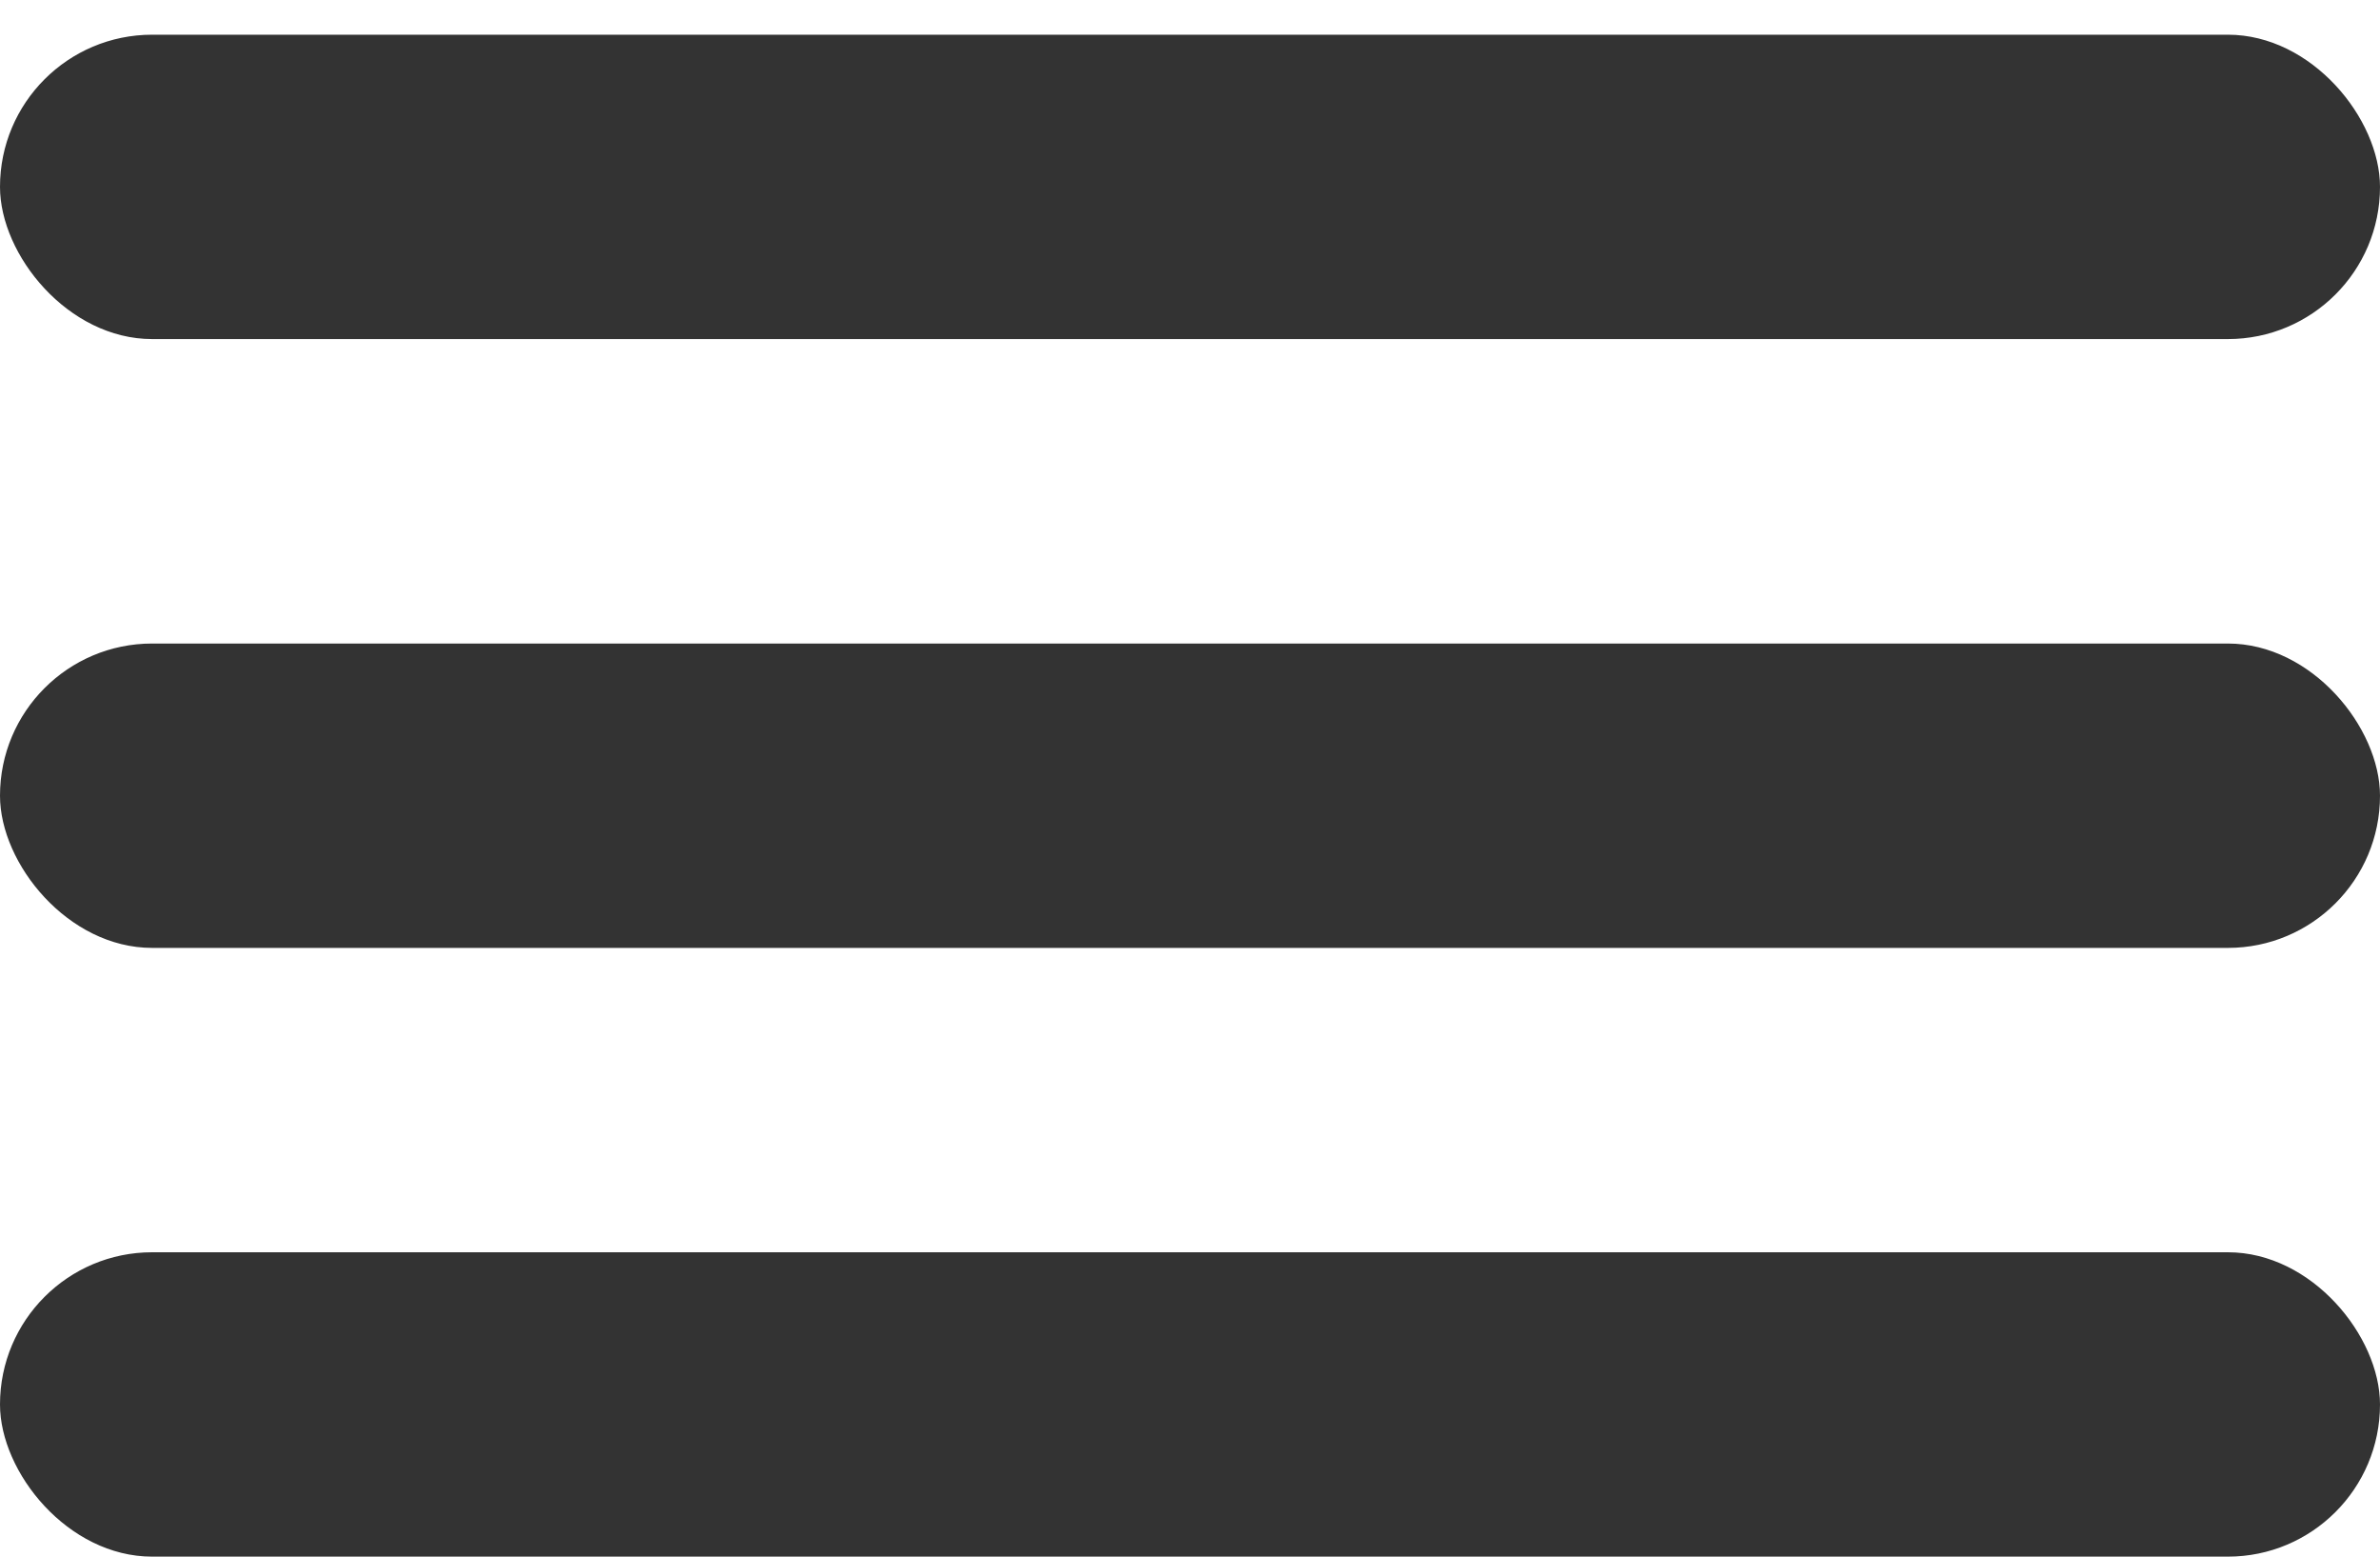 <svg width="26" height="17" viewBox="0 0 26 17" fill="none" xmlns="http://www.w3.org/2000/svg">
<rect y="0.379" width="26" height="3.324" rx="1.662" fill="#333333"/>
<rect y="7.028" width="26" height="3.324" rx="1.662" fill="#333333"/>
<rect y="13.676" width="26" height="3.324" rx="1.662" fill="#333333"/>
</svg>
